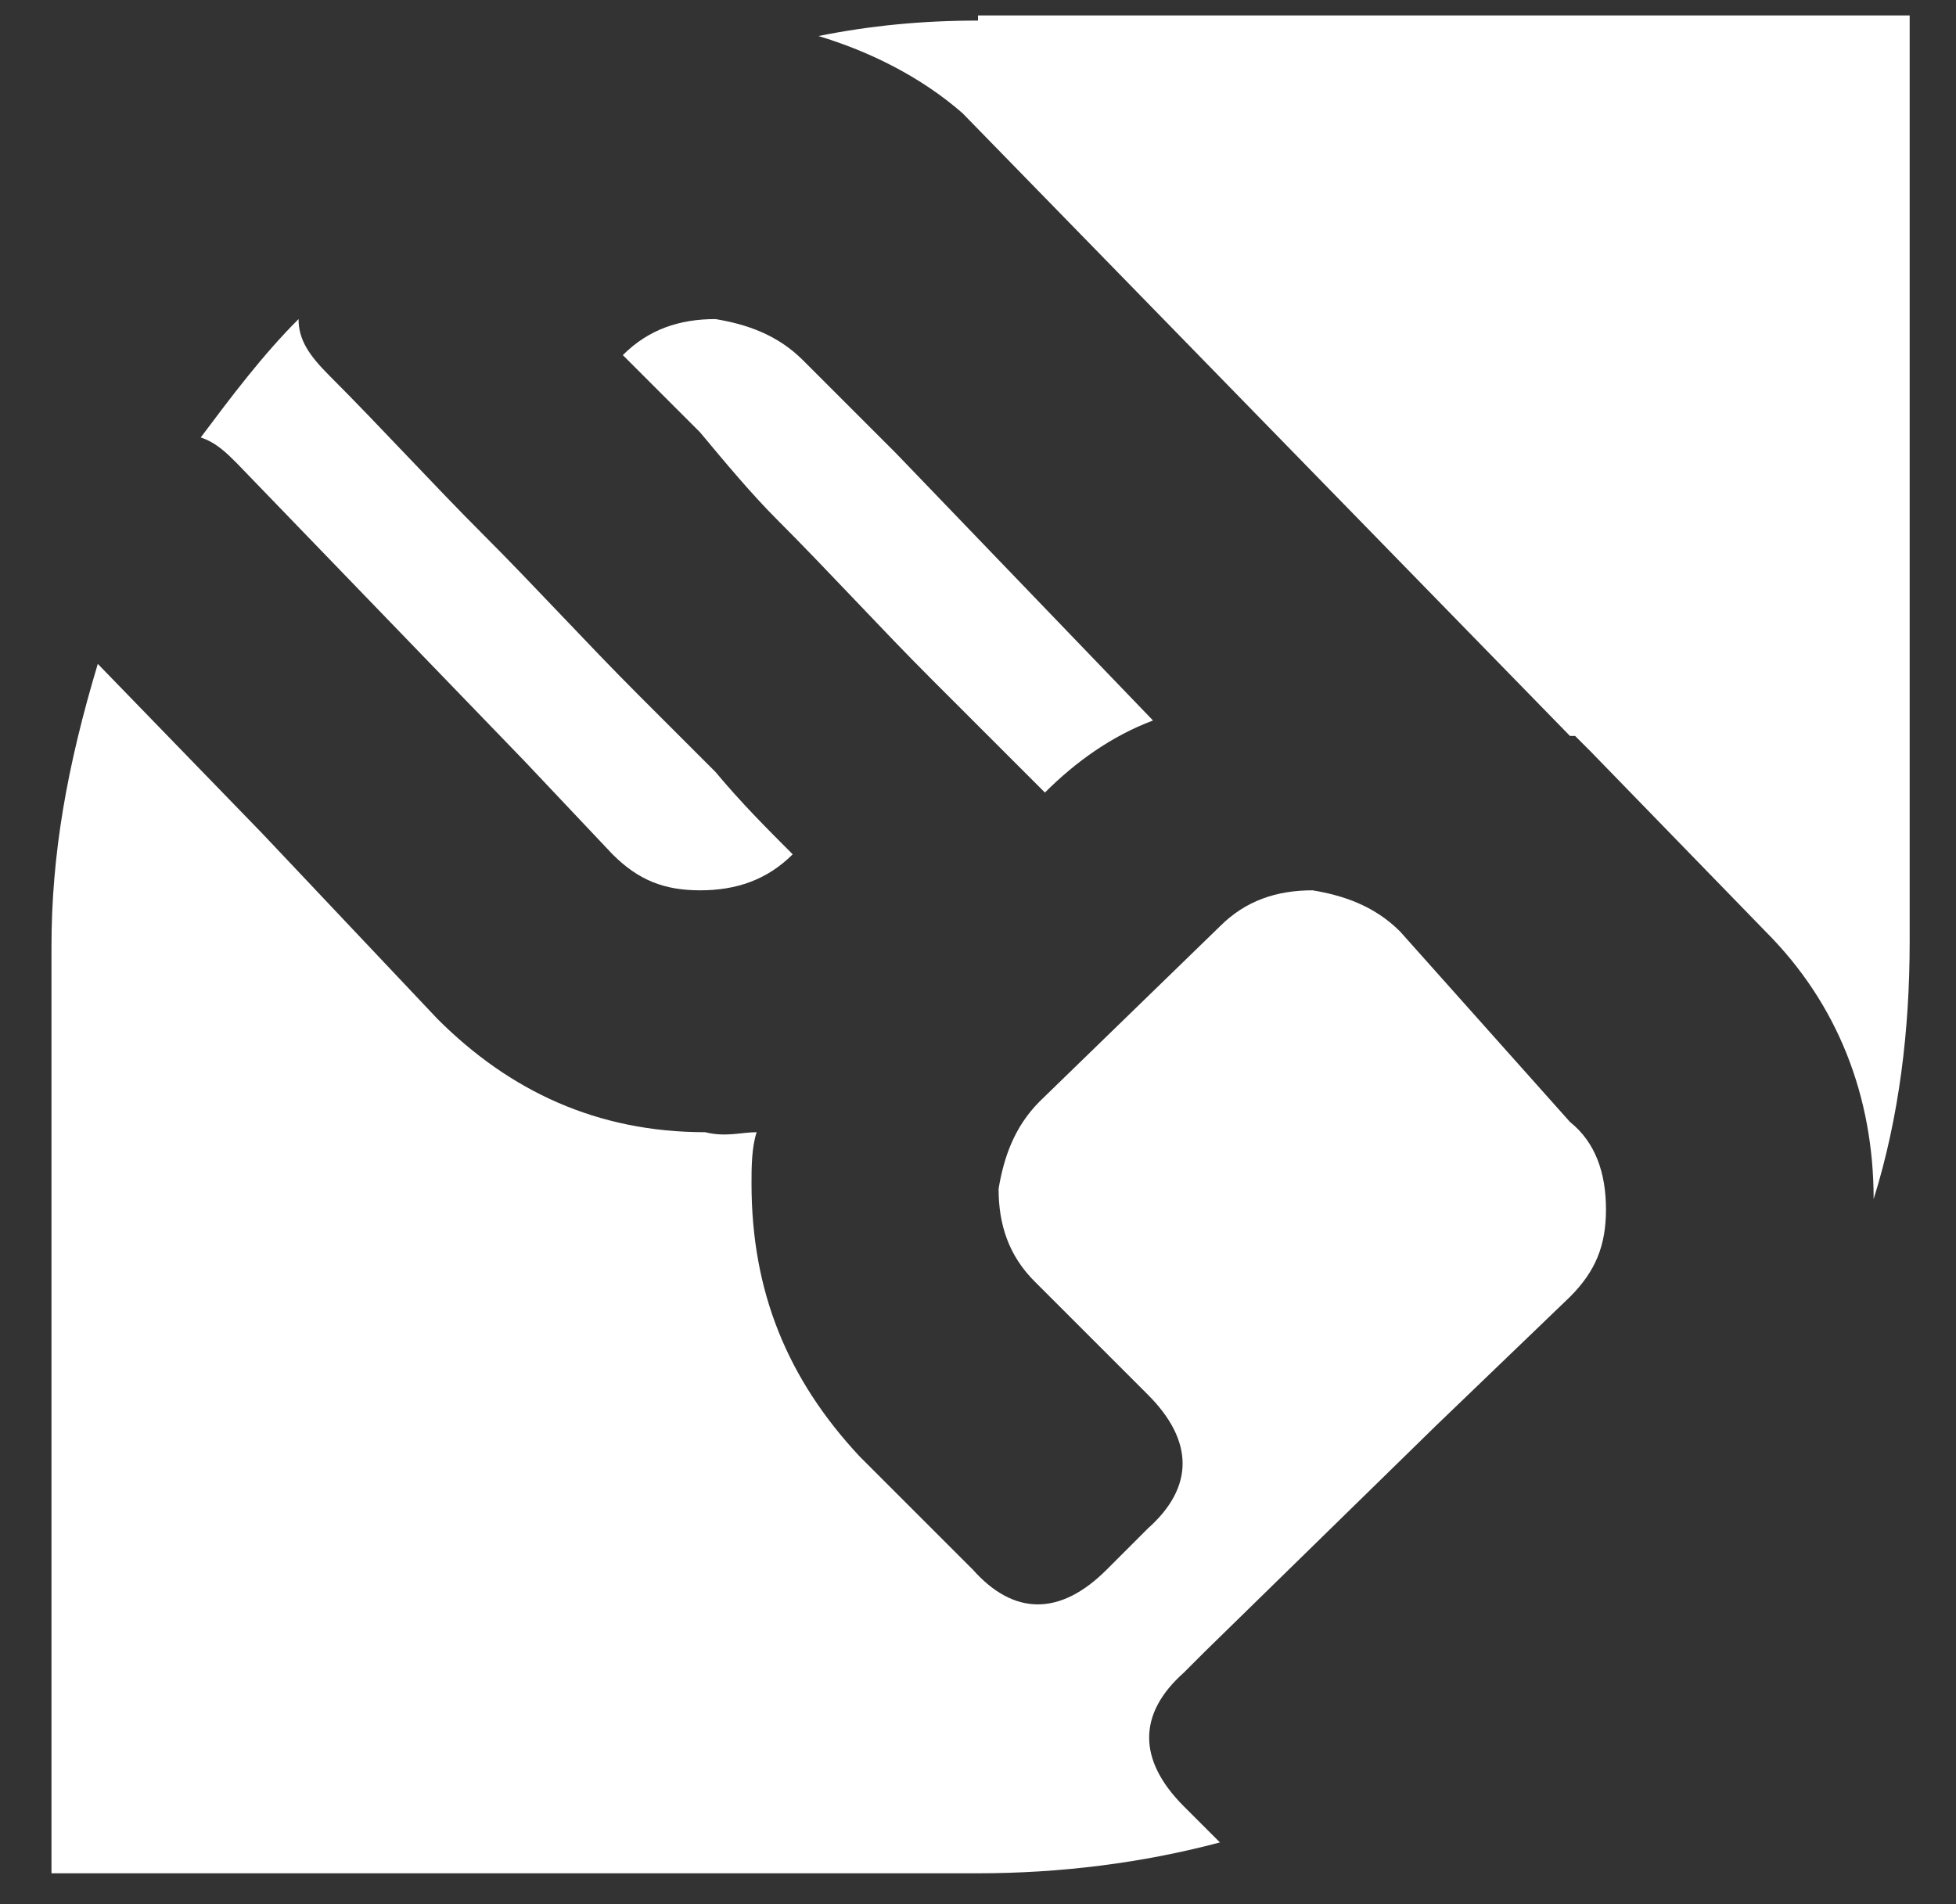 <?xml version="1.0" encoding="utf-8"?>
<!-- Generator: Adobe Illustrator 23.0.6, SVG Export Plug-In . SVG Version: 6.00 Build 0)  -->
<svg version="1.1" id="Layer_1" xmlns="http://www.w3.org/2000/svg" xmlns:xlink="http://www.w3.org/1999/xlink" x="0px" y="0px"
	 viewBox="0 0 38 37" style="enable-background:new 0 0 38 37;" xml:space="preserve">
<rect x="0" y="0" width="38" height="37" fill="#333333" stroke="none"/>
<style type="text/css">
	.st0{fill:#FFFFFF;}
</style>
<path class="st0" d="M10.2,14.8C10.2,14.8,10.2,14.8,10.2,14.8l1.7,1.8c0.5,0.5,1,0.7,1.7,0.7c0.7,0,1.3-0.2,1.8-0.7
	c-0.5-0.5-1-1-1.5-1.6c-0.5-0.5-1-1-1.5-1.5l0,0c-1-1-2-2.1-3-3.1c-1-1-2-2.1-3-3.1C6,6.9,5.8,6.6,5.8,6.2C5.1,6.9,4.5,7.7,3.9,8.5
	C4.2,8.6,4.4,8.8,4.6,9L10.2,14.8z"/>
<path class="st0" d="M27.2,18.1c-0.5-0.5-1.1-0.7-1.7-0.8c-0.7,0-1.3,0.2-1.8,0.7l-3.5,3.4c-0.5,0.5-0.7,1.1-0.8,1.7
	c0,0.7,0.2,1.3,0.7,1.8c0.4,0.4,0.7,0.7,1.1,1.1c0.4,0.4,0.7,0.7,1.1,1.1c0.9,0.9,0.9,1.8,0,2.6l-0.4,0.4l-0.4,0.4
	c-0.9,0.9-1.8,0.9-2.6,0c-0.4-0.4-0.7-0.7-1.1-1.1c-0.4-0.4-0.7-0.7-1.1-1.1c-1.4-1.5-2.1-3.2-2.1-5.3c0-0.3,0-0.7,0.1-1
	c-0.3,0-0.6,0.1-1,0c-2.1,0-3.8-0.8-5.2-2.2l-1.7-1.8l-1.7-1.8l-3.2-3.3C1.3,14.9,1,16.6,1,18.4v18h18c1.6,0,3.2-0.2,4.7-0.6
	L23,35.1c-0.9-0.9-0.9-1.8,0-2.6l0.4-0.4l4.5-4.4l2.6-2.5c0.5-0.5,0.7-1,0.7-1.7c0-0.7-0.2-1.3-0.7-1.7L27.2,18.1z"/>
<path class="st0" d="M15.1,10.1L15.1,10.1c1,1,2,2.1,3,3.1c0.7,0.7,1.5,1.5,2.2,2.2c0.6-0.6,1.3-1.1,2.1-1.4l-5-5.2c0,0,0,0,0,0
	L15.6,7c-0.5-0.5-1.1-0.7-1.7-0.8c-0.7,0-1.3,0.2-1.8,0.7c0.5,0.5,1,1,1.5,1.5C14.1,9,14.6,9.6,15.1,10.1"/>
<path class="st0" d="M19,0.4c-1.1,0-2.1,0.1-3.1,0.3c1,0.3,2,0.8,2.8,1.5l0,0l11.8,12.1l0.1,0c0.1,0.1,0.2,0.2,0.3,0.3l3.4,3.5
	c1.4,1.4,2.1,3.2,2.1,5.2c0.5-1.6,0.7-3.3,0.7-5v-18H19z"/>
</svg>
